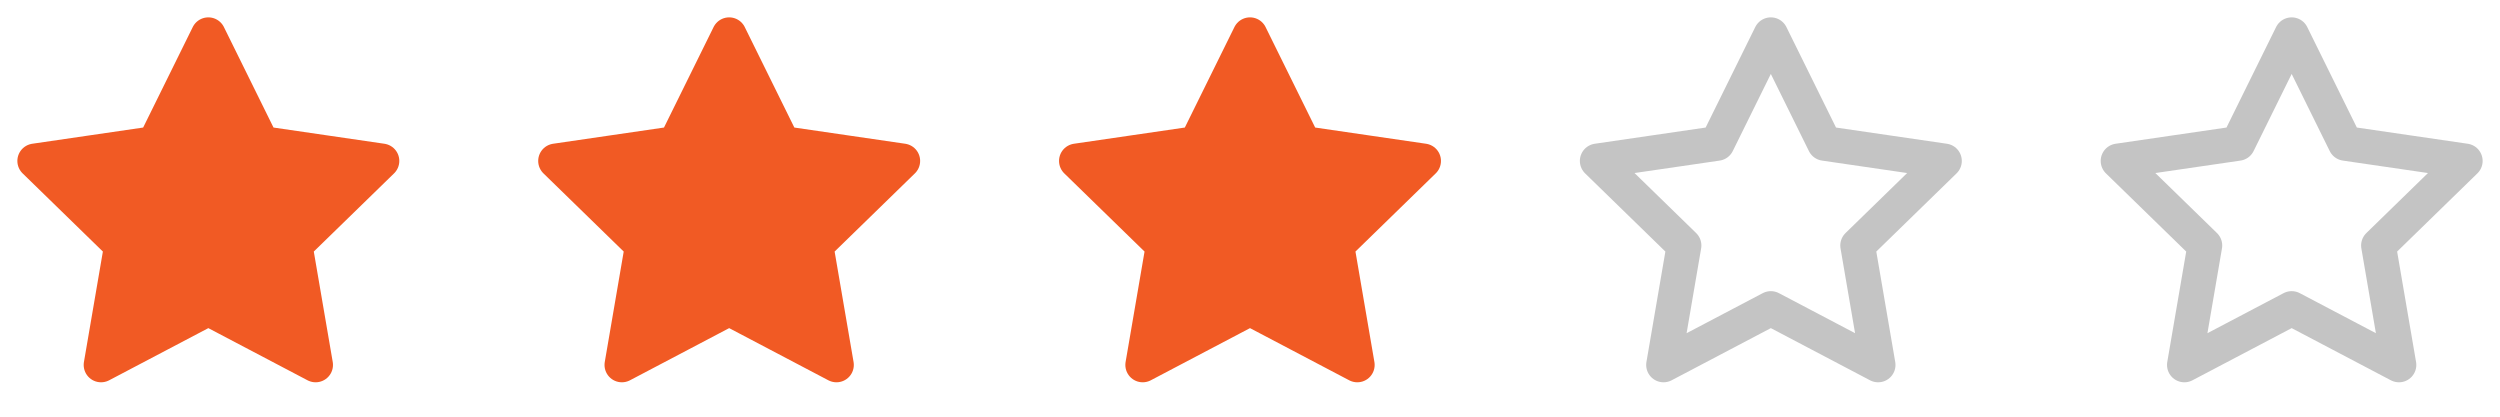 <svg width="144" height="24" viewBox="0 0 144 24" fill="none" xmlns="http://www.w3.org/2000/svg">
<path d="M12 2L15.09 8.26L22 9.27L17 14.14L18.18 21.02L12 17.77L5.82 21.02L7 14.14L2 9.27L8.91 8.26L12 2Z" fill="#F15A24" stroke="#F15A24" stroke-width="2" stroke-linecap="round" stroke-linejoin="round"/>
<path d="M42 2L45.09 8.26L52 9.27L47 14.14L48.18 21.02L42 17.77L35.82 21.02L37 14.14L32 9.27L38.91 8.26L42 2Z" fill="#F15A24" stroke="#F15A24" stroke-width="2" stroke-linecap="round" stroke-linejoin="round"/>
<path d="M72 2L75.09 8.26L82 9.27L77 14.14L78.18 21.02L72 17.77L65.82 21.02L67 14.14L62 9.27L68.91 8.26L72 2Z" fill="#F15A24" stroke="#F15A24" stroke-width="2" stroke-linecap="round" stroke-linejoin="round"/>
<path d="M102 2L105.09 8.26L112 9.27L107 14.14L108.18 21.02L102 17.77L95.82 21.02L97 14.14L92 9.27L98.91 8.26L102 2Z" stroke="#C4C4C4" stroke-width="2" stroke-linecap="round" stroke-linejoin="round"/>
<path d="M132 2L135.09 8.26L142 9.27L137 14.14L138.18 21.02L132 17.77L125.82 21.02L127 14.14L122 9.27L128.91 8.26L132 2Z" stroke="#C4C4C4" stroke-width="2" stroke-linecap="round" stroke-linejoin="round"/>
</svg>

